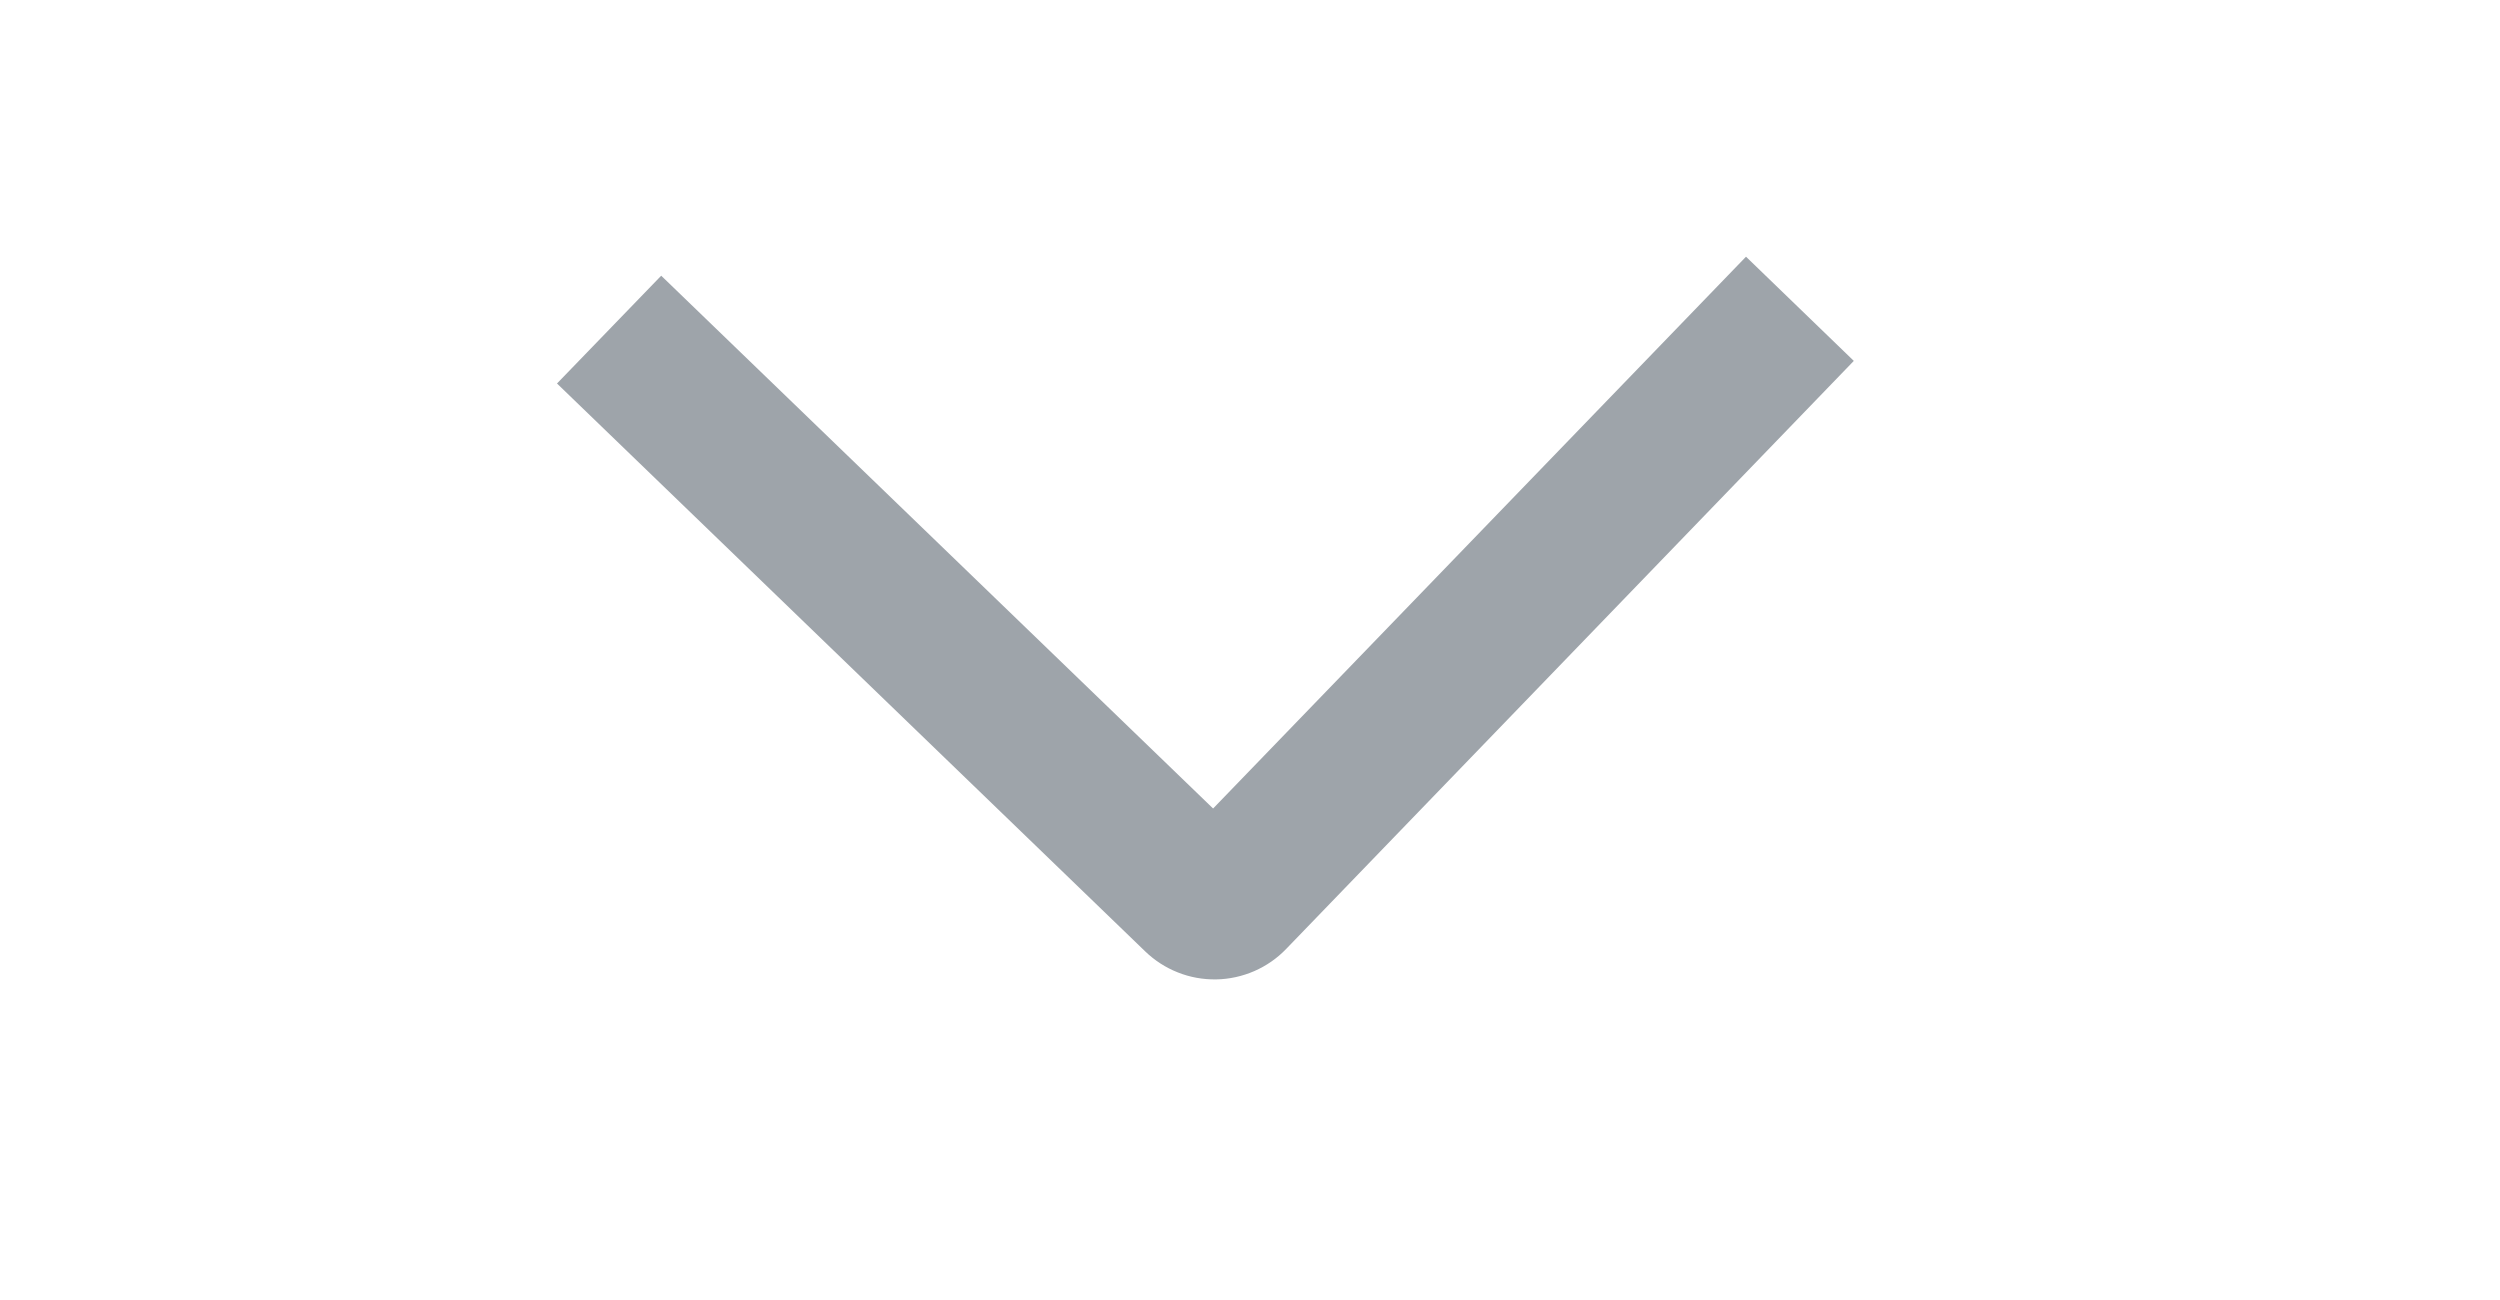 <svg width="25" height="13" viewBox="0 0 25 13" fill="none" xmlns="http://www.w3.org/2000/svg">
<g clip-path="url(#clip0_134_23)">
<path d="M17.46 2.567L18.538 3.609L12.863 9.488C12.772 9.583 12.664 9.658 12.543 9.711C12.423 9.763 12.293 9.792 12.162 9.794C12.031 9.796 11.9 9.773 11.778 9.724C11.656 9.676 11.545 9.604 11.45 9.512L5.57 3.835L6.612 2.757L12.131 8.085L17.46 2.567Z" fill="#9EA4AA"/>
</g>
<defs>
<clipPath id="clip0_134_23">
<rect width="12" height="24" fill="white" transform="translate(23.996) rotate(89)"/>
</clipPath>
</defs>
</svg>
